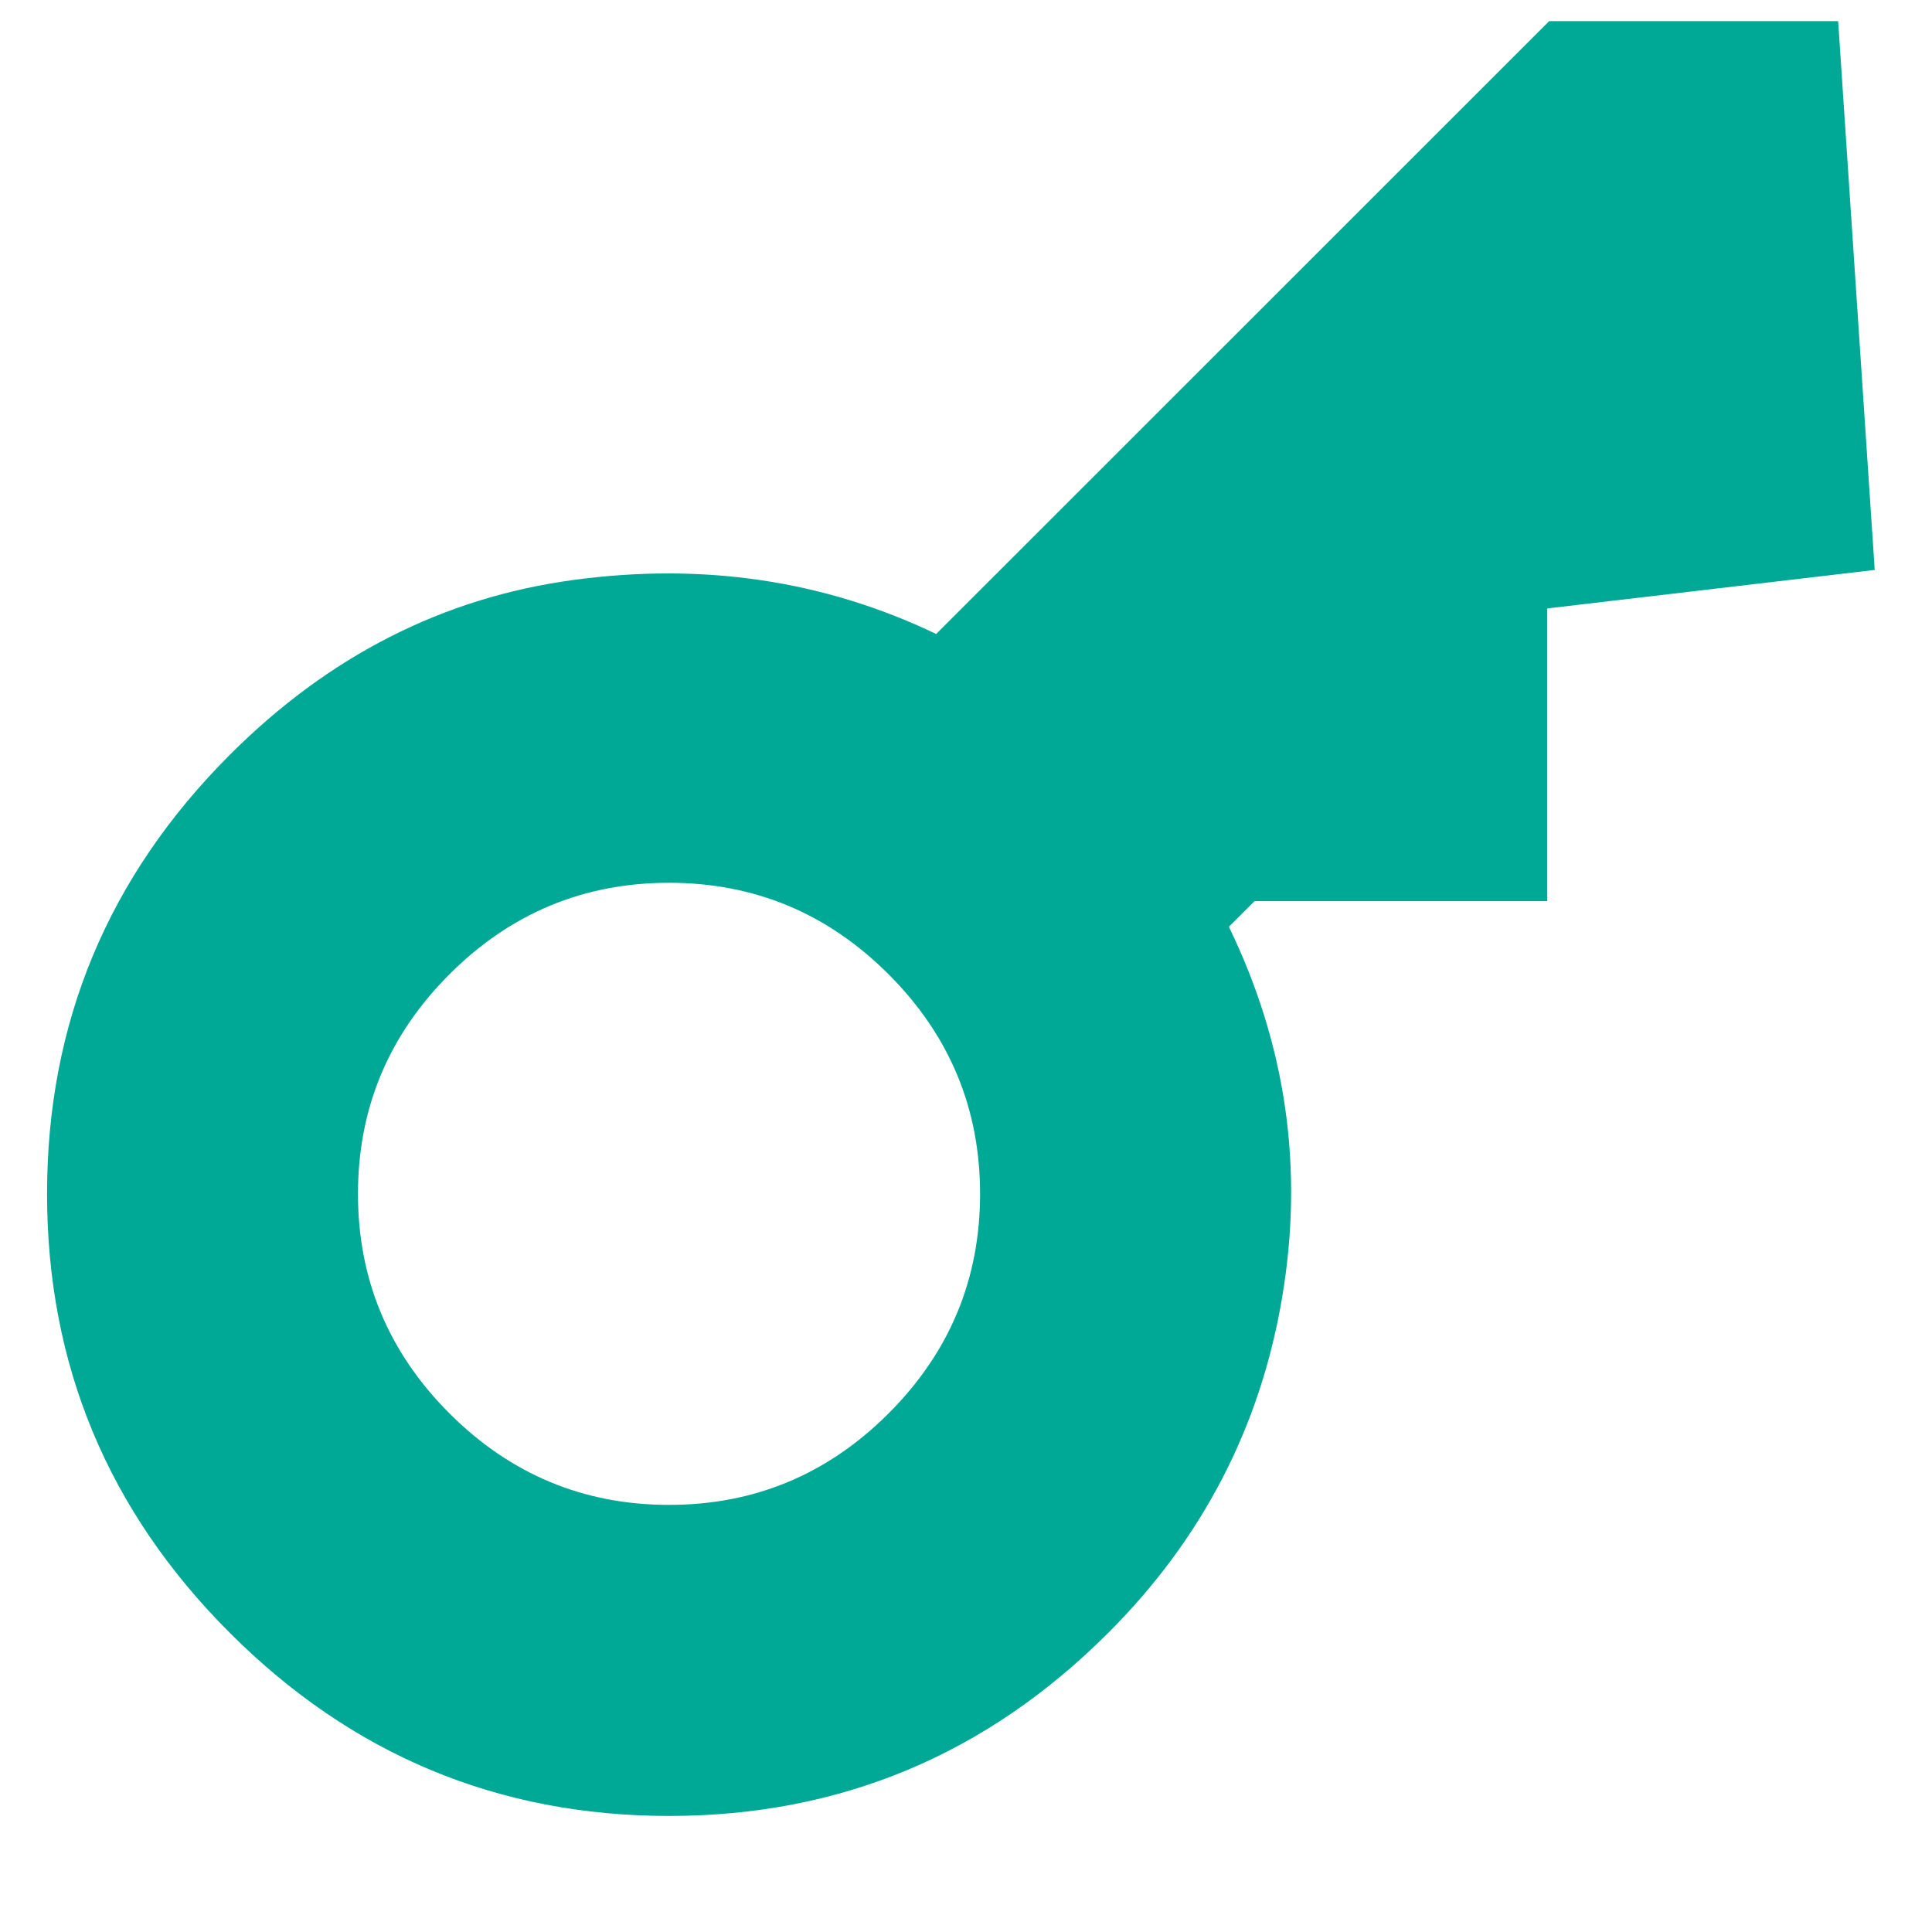 <svg width="14" height="14" viewBox="0 0 14 14" fill="none" xmlns="http://www.w3.org/2000/svg">
<path d="M6.439 10.242C6.881 9.8 7.102 9.27 7.102 8.651C7.102 8.033 6.881 7.502 6.439 7.06C5.997 6.618 5.467 6.397 4.848 6.397C4.23 6.397 3.699 6.618 3.257 7.06C2.815 7.502 2.594 8.033 2.594 8.651C2.594 9.27 2.815 9.8 3.257 10.242C3.699 10.684 4.23 10.905 4.848 10.905C5.467 10.905 5.997 10.684 6.439 10.242ZM8.03 11.833C7.146 12.717 6.086 13.159 4.848 13.159C3.611 13.159 2.55 12.717 1.666 11.833C0.782 10.95 0.341 9.889 0.341 8.651C0.341 7.414 0.782 6.353 1.666 5.469C2.382 4.753 3.211 4.331 4.153 4.203C5.094 4.075 5.971 4.205 6.784 4.594L11.226 0.153L13.32 0.153L13.585 4.13L11.212 4.409V6.53H9.091L8.905 6.716C9.321 7.573 9.449 8.47 9.29 9.407C9.131 10.344 8.711 11.153 8.03 11.833Z" fill="#00A896"/>
</svg>
